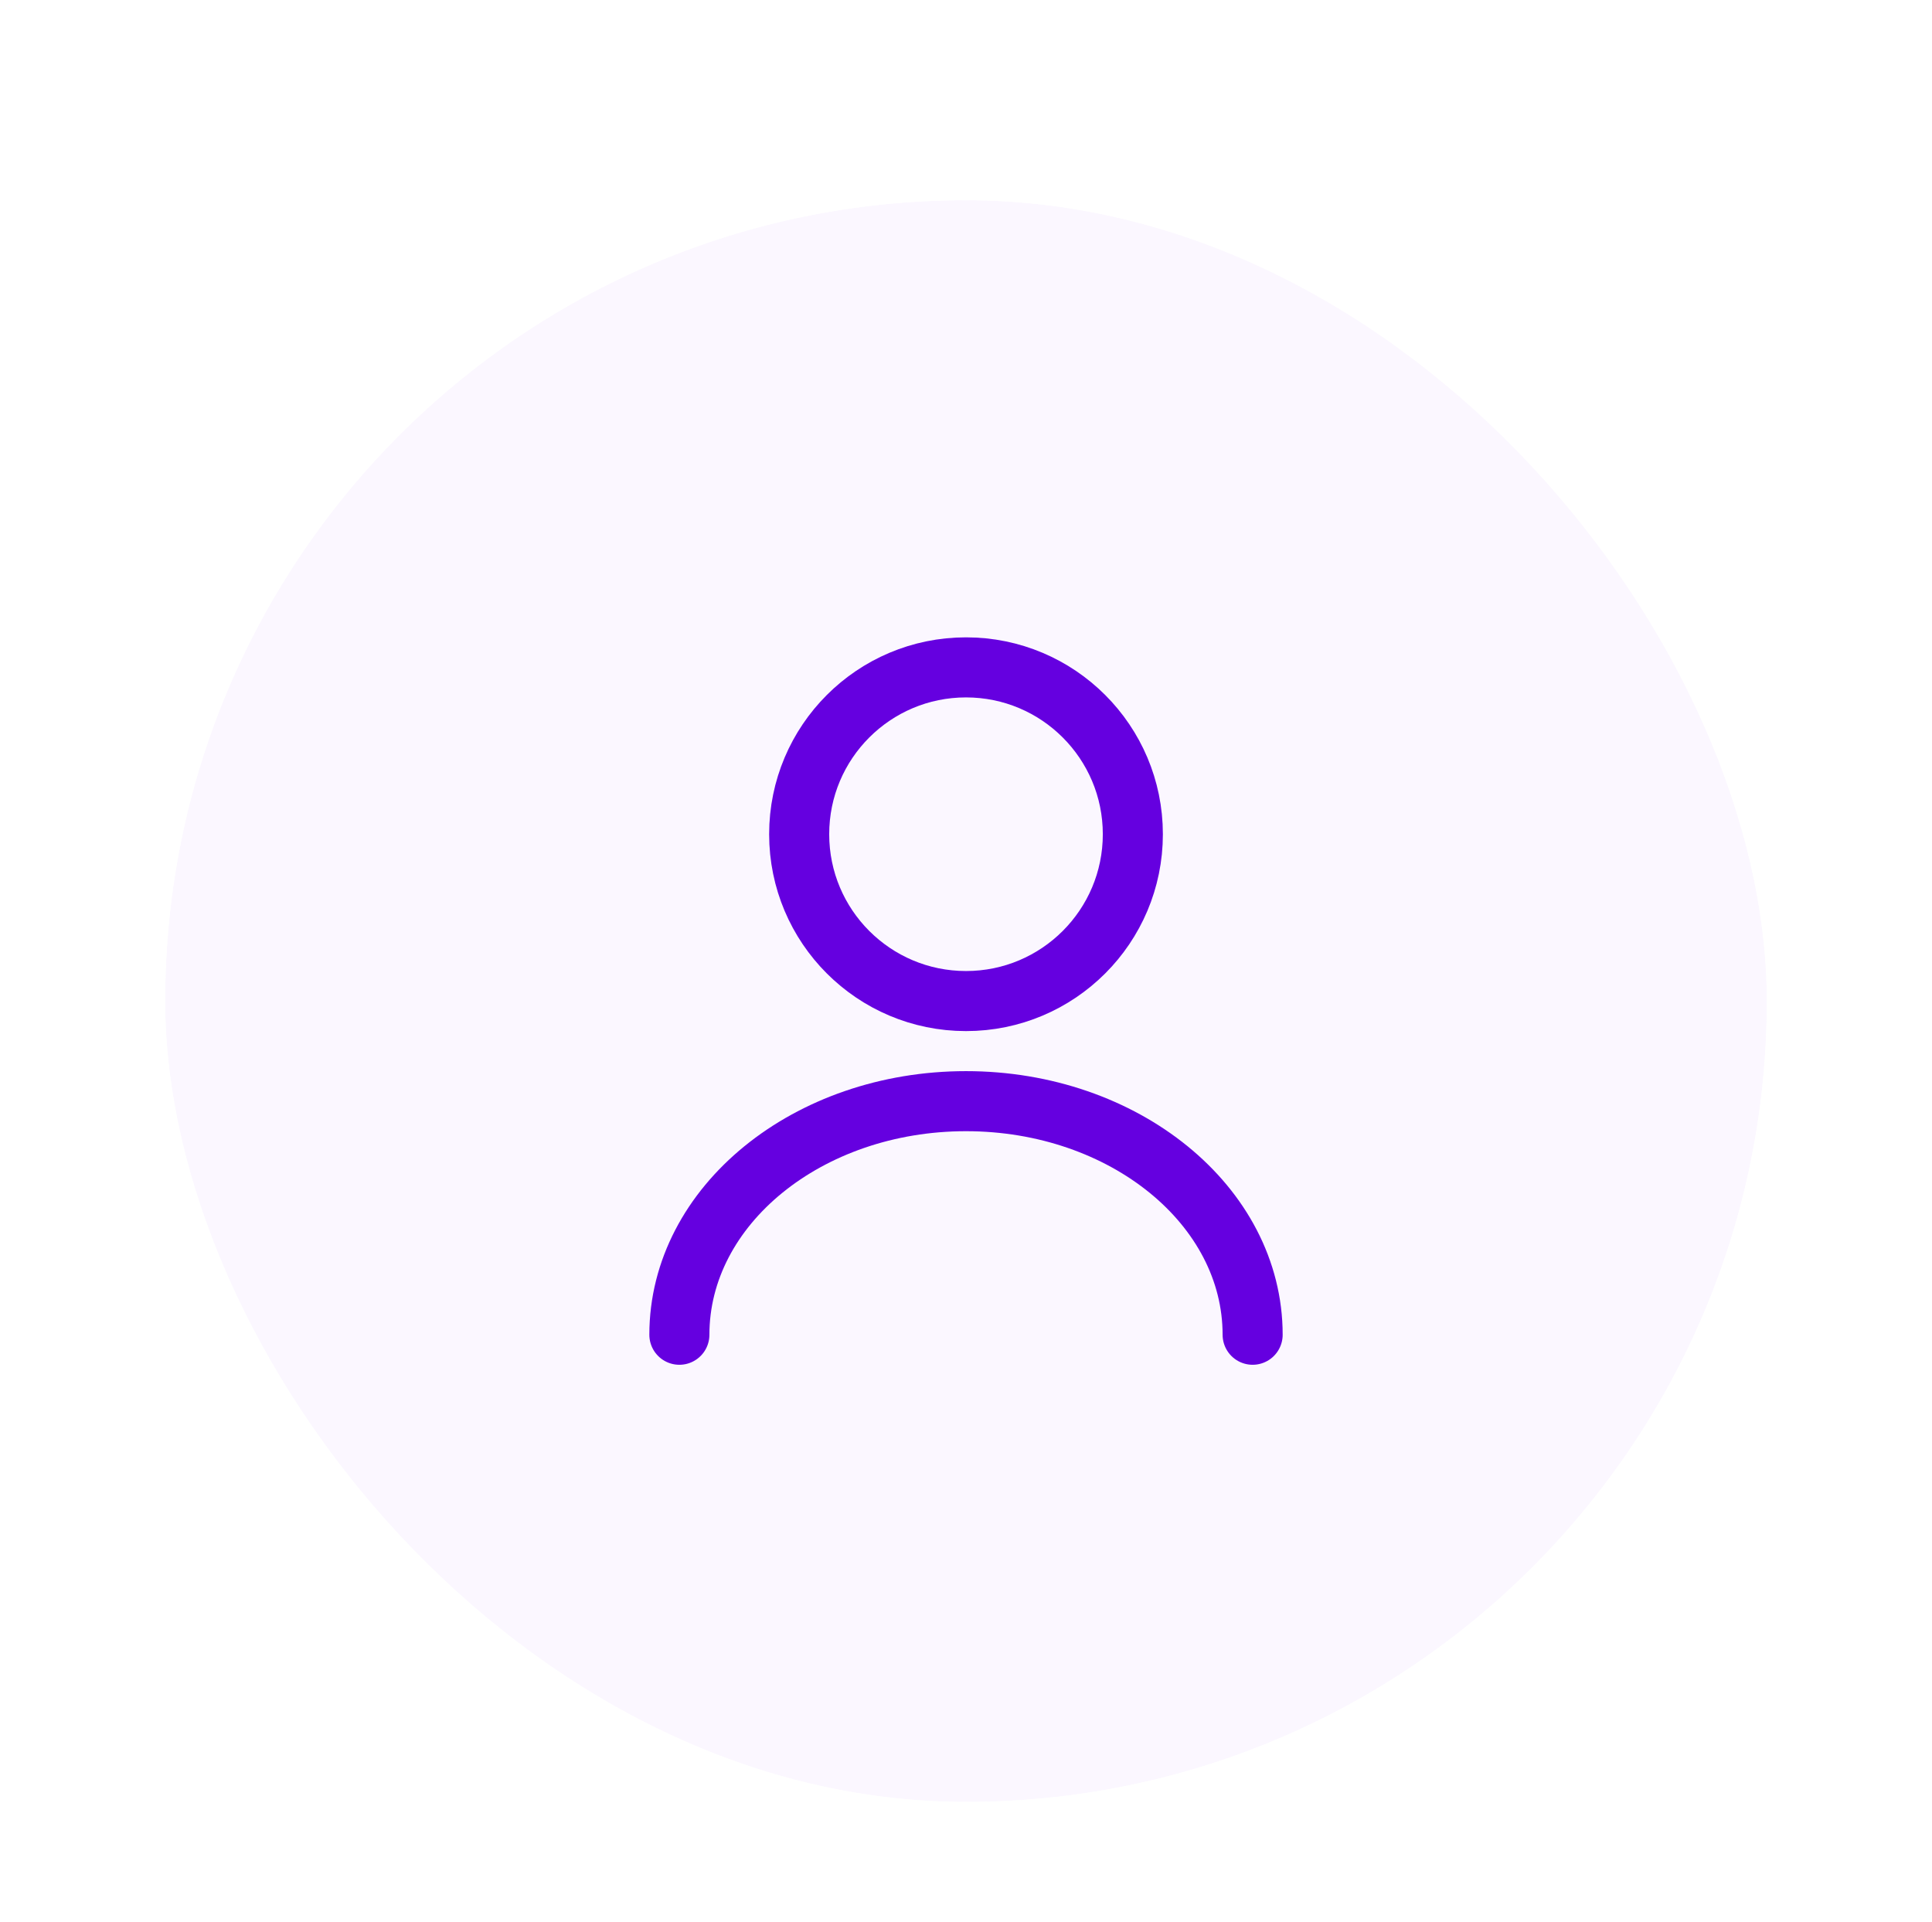 <svg width="193" height="192" viewBox="0 0 193 192" fill="none" xmlns="http://www.w3.org/2000/svg">
<g filter="url(#filter0_dd_137_8257)">
<rect x="16.5" y="4" width="160" height="160" rx="80" fill="#FBF7FF"/>
<rect x="14.5" y="2" width="164" height="164" rx="82" stroke="white" stroke-width="4"/>
<path d="M96.501 84C105.705 84 113.167 76.538 113.167 67.333C113.167 58.129 105.705 50.667 96.501 50.667C87.296 50.667 79.834 58.129 79.834 67.333C79.834 76.538 87.296 84 96.501 84Z" stroke="#6500E0" stroke-width="6" stroke-linecap="round" stroke-linejoin="round"/>
<path d="M125.134 117.333C125.134 104.433 112.301 94 96.501 94C80.701 94 67.867 104.433 67.867 117.333" stroke="#6500E0" stroke-width="6" stroke-linecap="round" stroke-linejoin="round"/>
</g>
<defs>
<filter id="filter0_dd_137_8257" x="0.5" y="0" width="192" height="192" filterUnits="userSpaceOnUse" color-interpolation-filters="sRGB">
<feFlood flood-opacity="0" result="BackgroundImageFix"/>
<feColorMatrix in="SourceAlpha" type="matrix" values="0 0 0 0 0 0 0 0 0 0 0 0 0 0 0 0 0 0 127 0" result="hardAlpha"/>
<feMorphology radius="2" operator="erode" in="SourceAlpha" result="effect1_dropShadow_137_8257"/>
<feOffset dy="4"/>
<feGaussianBlur stdDeviation="3"/>
<feColorMatrix type="matrix" values="0 0 0 0 0.063 0 0 0 0 0.094 0 0 0 0 0.157 0 0 0 0.03 0"/>
<feBlend mode="normal" in2="BackgroundImageFix" result="effect1_dropShadow_137_8257"/>
<feColorMatrix in="SourceAlpha" type="matrix" values="0 0 0 0 0 0 0 0 0 0 0 0 0 0 0 0 0 0 127 0" result="hardAlpha"/>
<feMorphology radius="4" operator="erode" in="SourceAlpha" result="effect2_dropShadow_137_8257"/>
<feOffset dy="12"/>
<feGaussianBlur stdDeviation="8"/>
<feColorMatrix type="matrix" values="0 0 0 0 0.063 0 0 0 0 0.094 0 0 0 0 0.157 0 0 0 0.08 0"/>
<feBlend mode="normal" in2="effect1_dropShadow_137_8257" result="effect2_dropShadow_137_8257"/>
<feBlend mode="normal" in="SourceGraphic" in2="effect2_dropShadow_137_8257" result="shape"/>
</filter>
</defs>
</svg>
